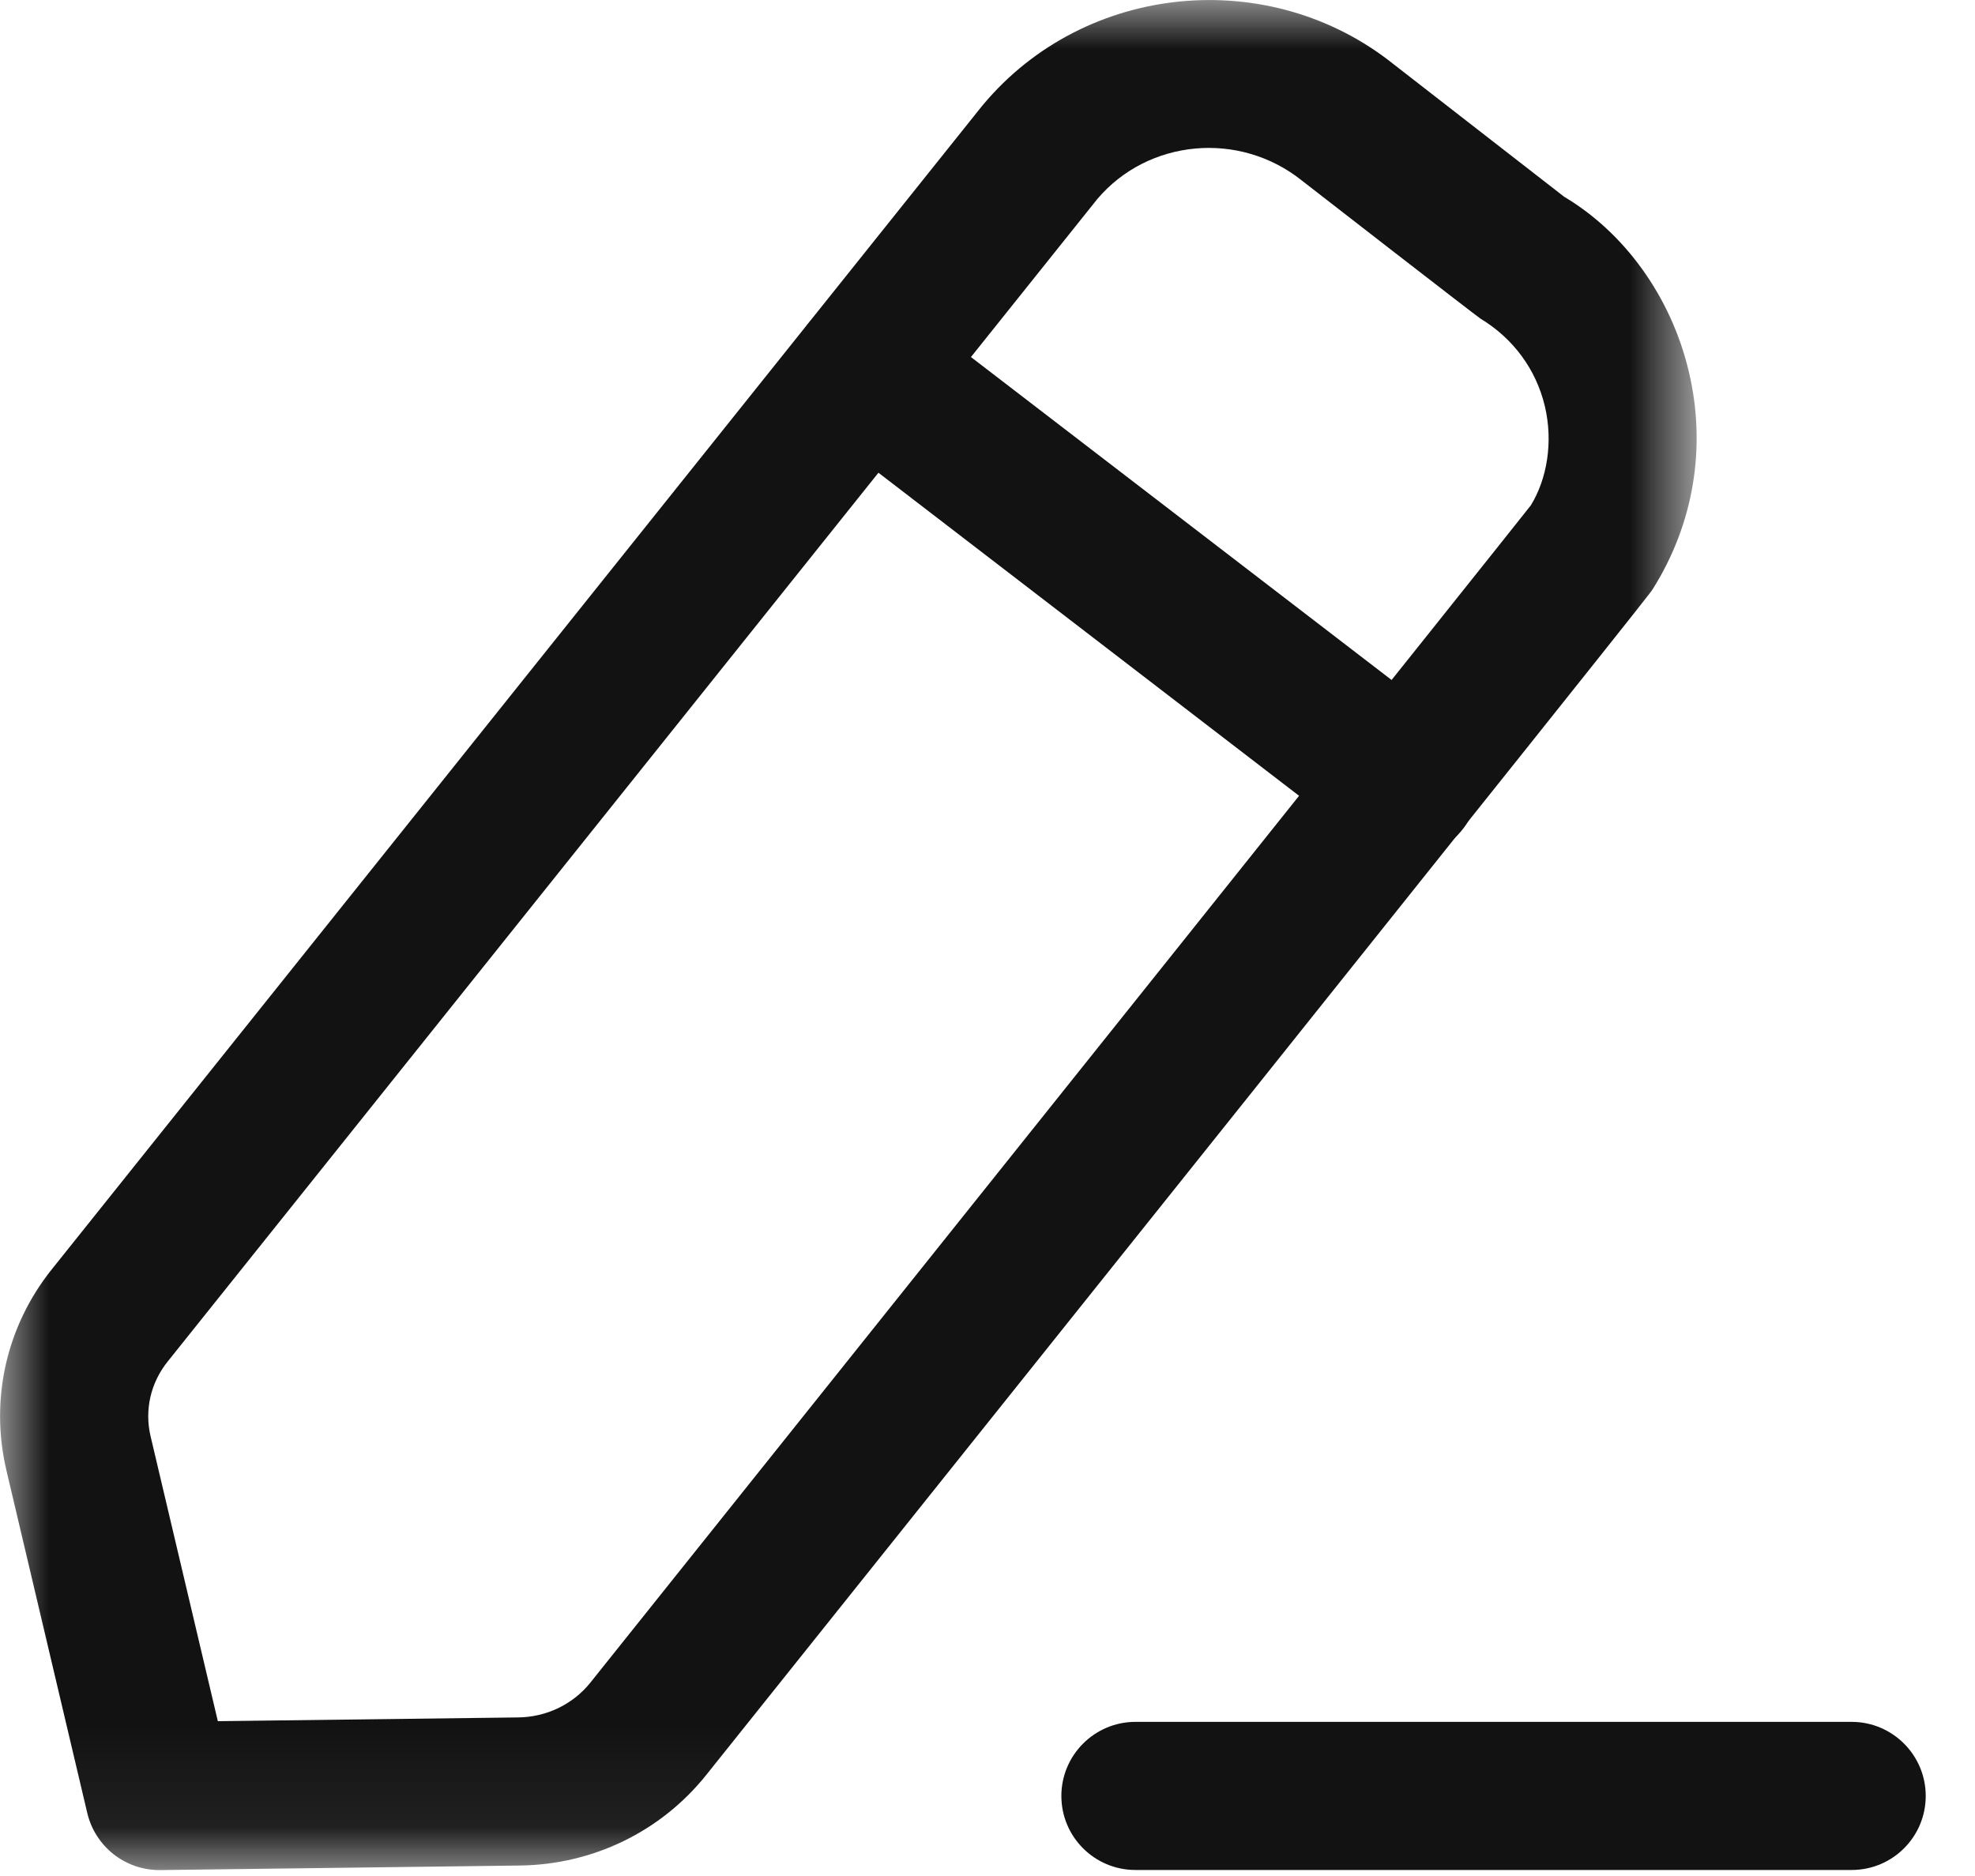 <svg width="20" height="19" viewBox="0 0 20 19" fill="none" xmlns="http://www.w3.org/2000/svg">
    <path fill-rule="evenodd" clip-rule="evenodd" d="M18.751 18.939H11.498C11.084 18.939 10.748 18.604 10.748 18.189C10.748 17.776 11.084 17.439 11.498 17.439H18.751C19.165 17.439 19.501 17.776 19.501 18.189C19.501 18.604 19.165 18.939 18.751 18.939Z" fill="#121212"/>
    <mask id="mask0_1342_594" style="mask-type:luminance" maskUnits="userSpaceOnUse" x="0" y="0" width="18" height="19">
        <path fill-rule="evenodd" clip-rule="evenodd" d="M0 0H17.181V18.939H0V0Z" fill="white"/>
    </mask>
    <g mask="url(#mask0_1342_594)">
        <path fill-rule="evenodd" clip-rule="evenodd" d="M11.111 2.017L1.696 13.792C1.525 14.006 1.462 14.282 1.525 14.547L2.206 17.432L5.245 17.394C5.534 17.391 5.801 17.262 5.978 17.042C9.195 13.017 15.328 5.343 15.502 5.118C15.666 4.852 15.73 4.476 15.644 4.114C15.556 3.743 15.325 3.428 14.992 3.227C14.921 3.178 13.236 1.87 13.184 1.829C12.55 1.321 11.625 1.409 11.111 2.017ZM1.614 18.94C1.267 18.94 0.965 18.702 0.884 18.363L0.065 14.892C-0.104 14.173 0.064 13.431 0.525 12.855L9.945 1.073C9.949 1.069 9.952 1.064 9.956 1.06C10.989 -0.175 12.857 -0.357 14.117 0.654C14.167 0.693 15.84 1.993 15.84 1.993C16.448 2.355 16.923 3.002 17.103 3.768C17.282 4.526 17.152 5.308 16.735 5.969C16.704 6.018 16.677 6.06 7.149 17.98C6.69 18.552 6.002 18.885 5.263 18.894L1.624 18.94H1.614Z" fill="#121212"/>
    </g>
    <path fill-rule="evenodd" clip-rule="evenodd" d="M14.223 8.684C14.063 8.684 13.903 8.633 13.766 8.529L8.314 4.341C7.986 4.089 7.924 3.619 8.176 3.289C8.429 2.961 8.899 2.9 9.228 3.152L14.681 7.339C15.009 7.591 15.071 8.062 14.818 8.391C14.671 8.583 14.448 8.684 14.223 8.684Z" fill="#121212"/>
</svg>
